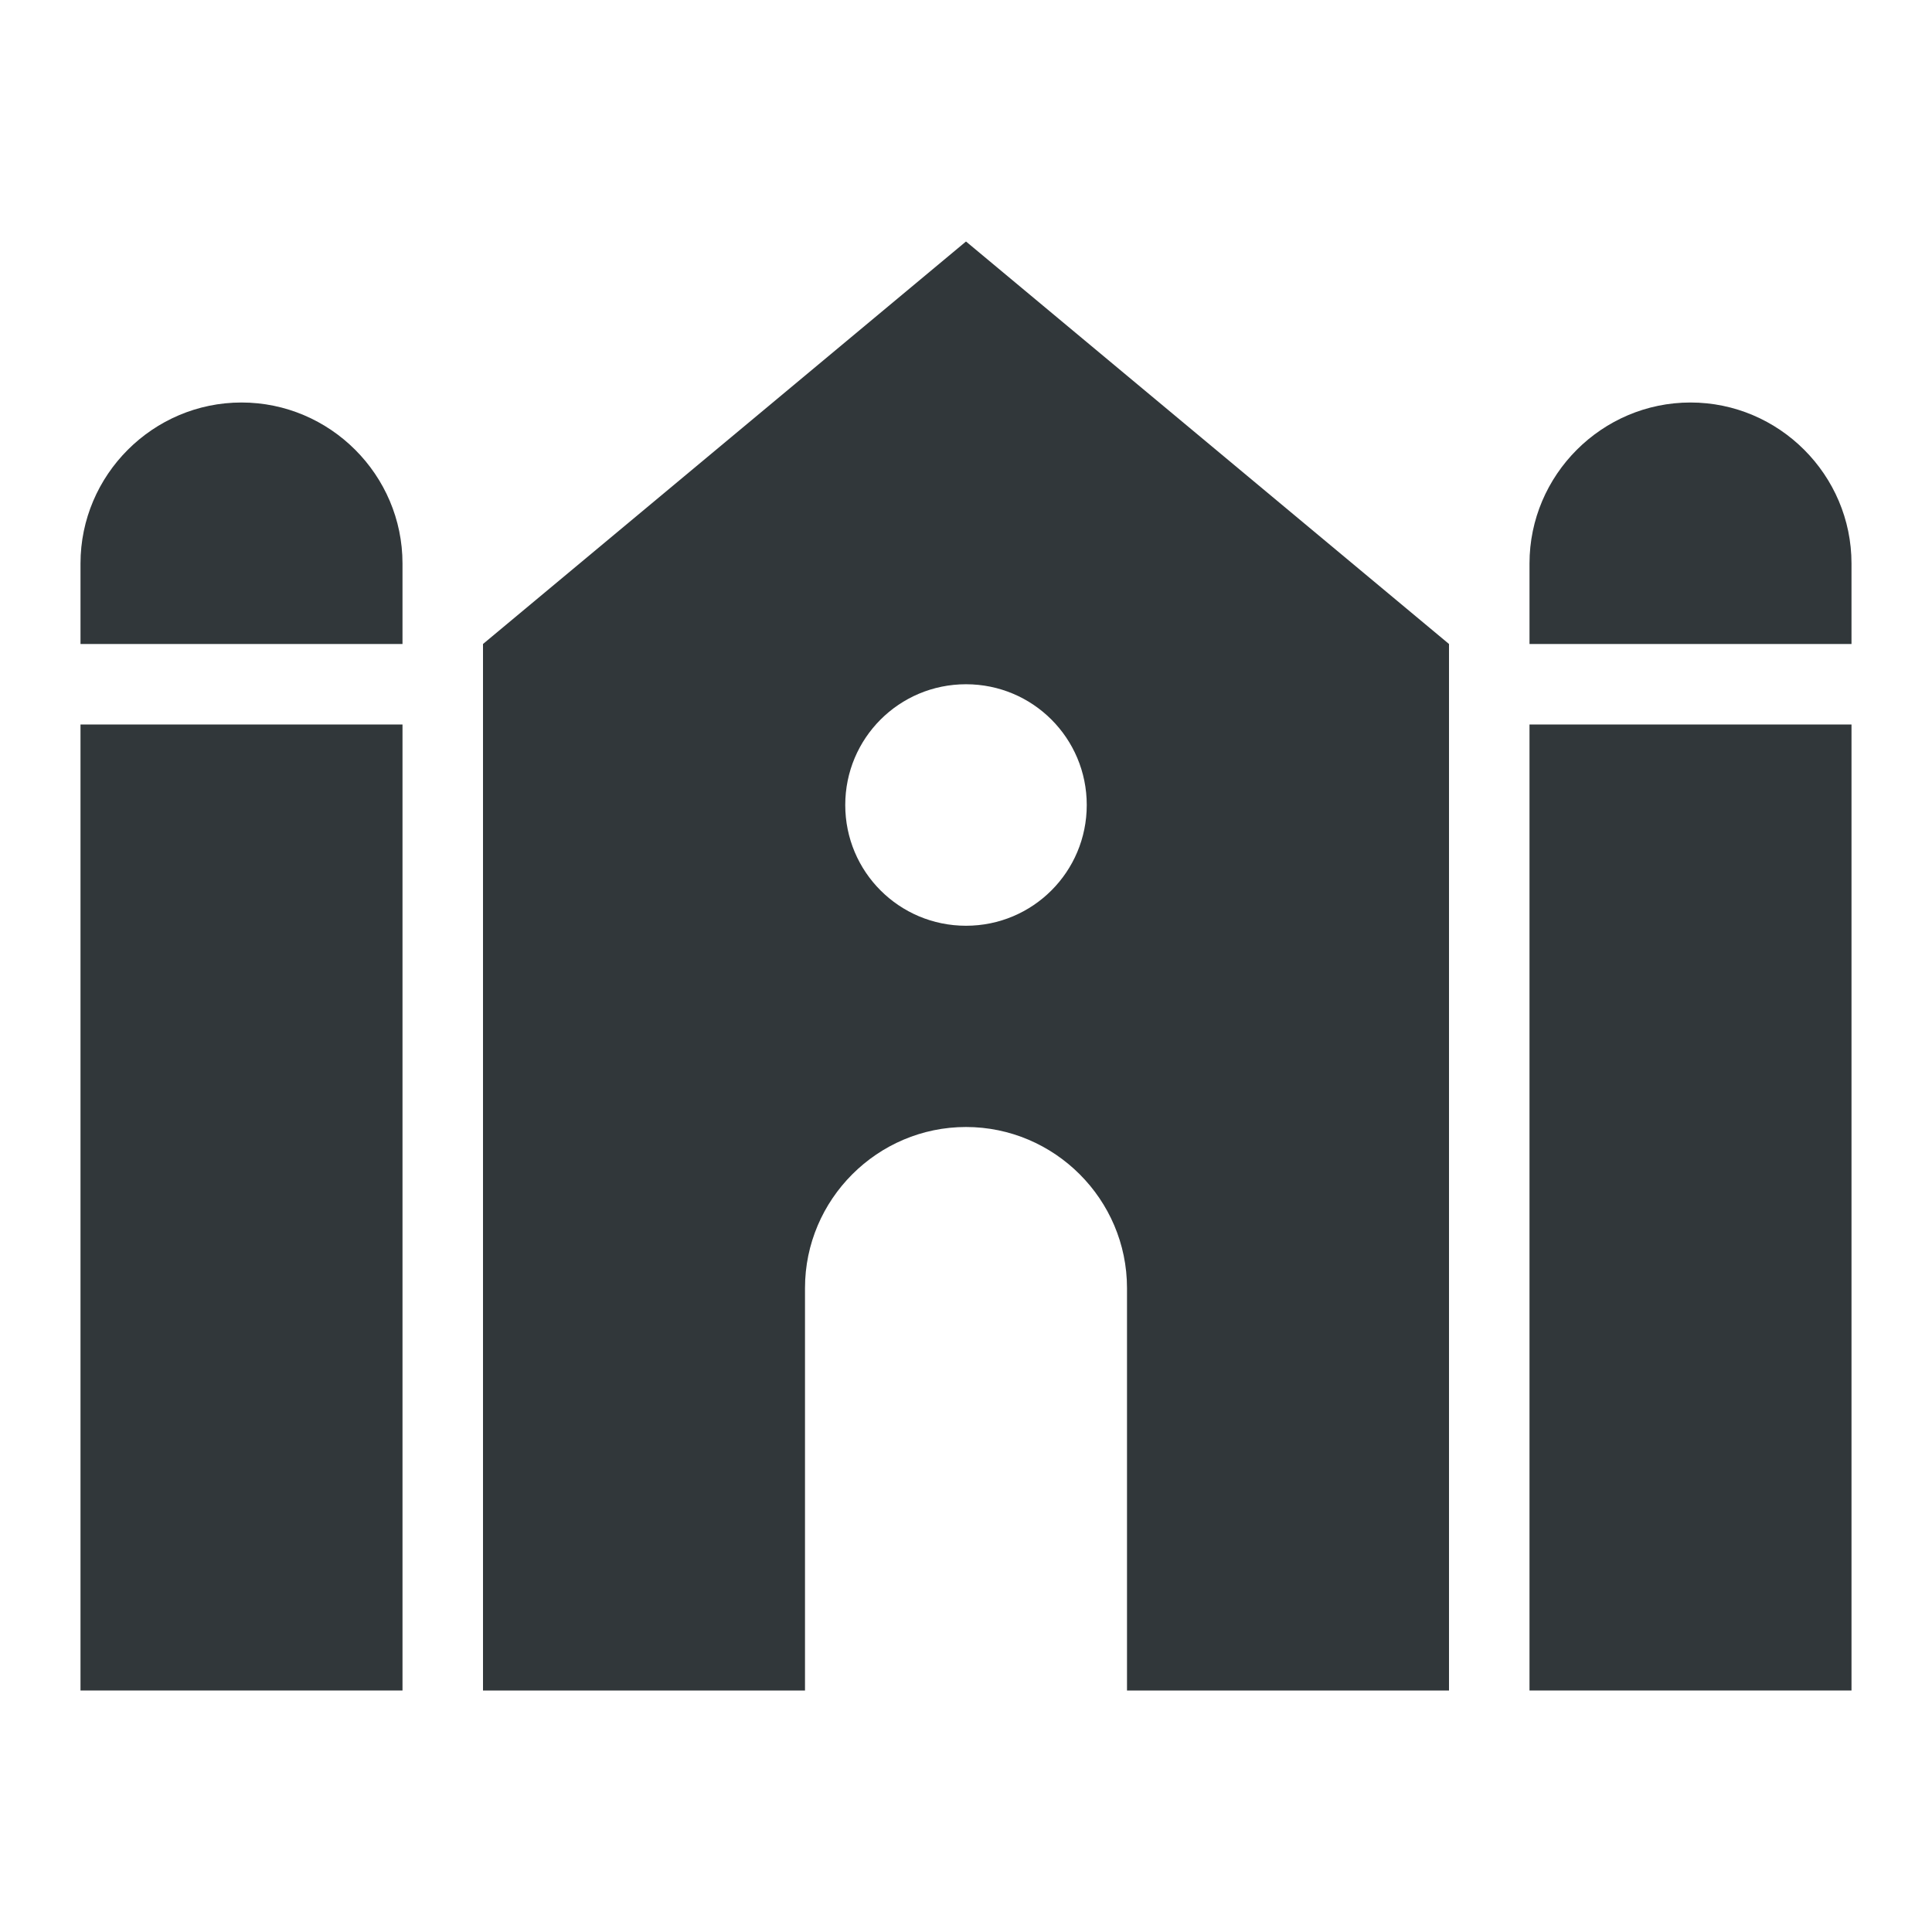 <svg width="24" height="24" viewBox="0 0 24 24" fill="none" xmlns="http://www.w3.org/2000/svg">
<path d="M6 8V21H10V16C10 14.9 10.9 14 12 14C13.1 14 14 14.9 14 16V21H18V8L12 3L6 8ZM13.5 10C13.5 10.83 12.83 11.5 12 11.5C11.17 11.5 10.5 10.83 10.5 10C10.5 9.17 11.17 8.5 12 8.5C12.83 8.5 13.5 9.17 13.5 10Z" fill="#31373A"/>
<path d="M3 5C1.9 5 1 5.9 1 7V8H5V7C5 5.9 4.1 5 3 5Z" fill="#31373A"/>
<path d="M5 9H1V21H5V9Z" fill="#31373A"/>
<path d="M21 5C19.9 5 19 5.9 19 7V8H23V7C23 5.9 22.1 5 21 5Z" fill="#31373A"/>
<path d="M23 9H19V21H23V9Z" fill="#31373A"/>
</svg>
